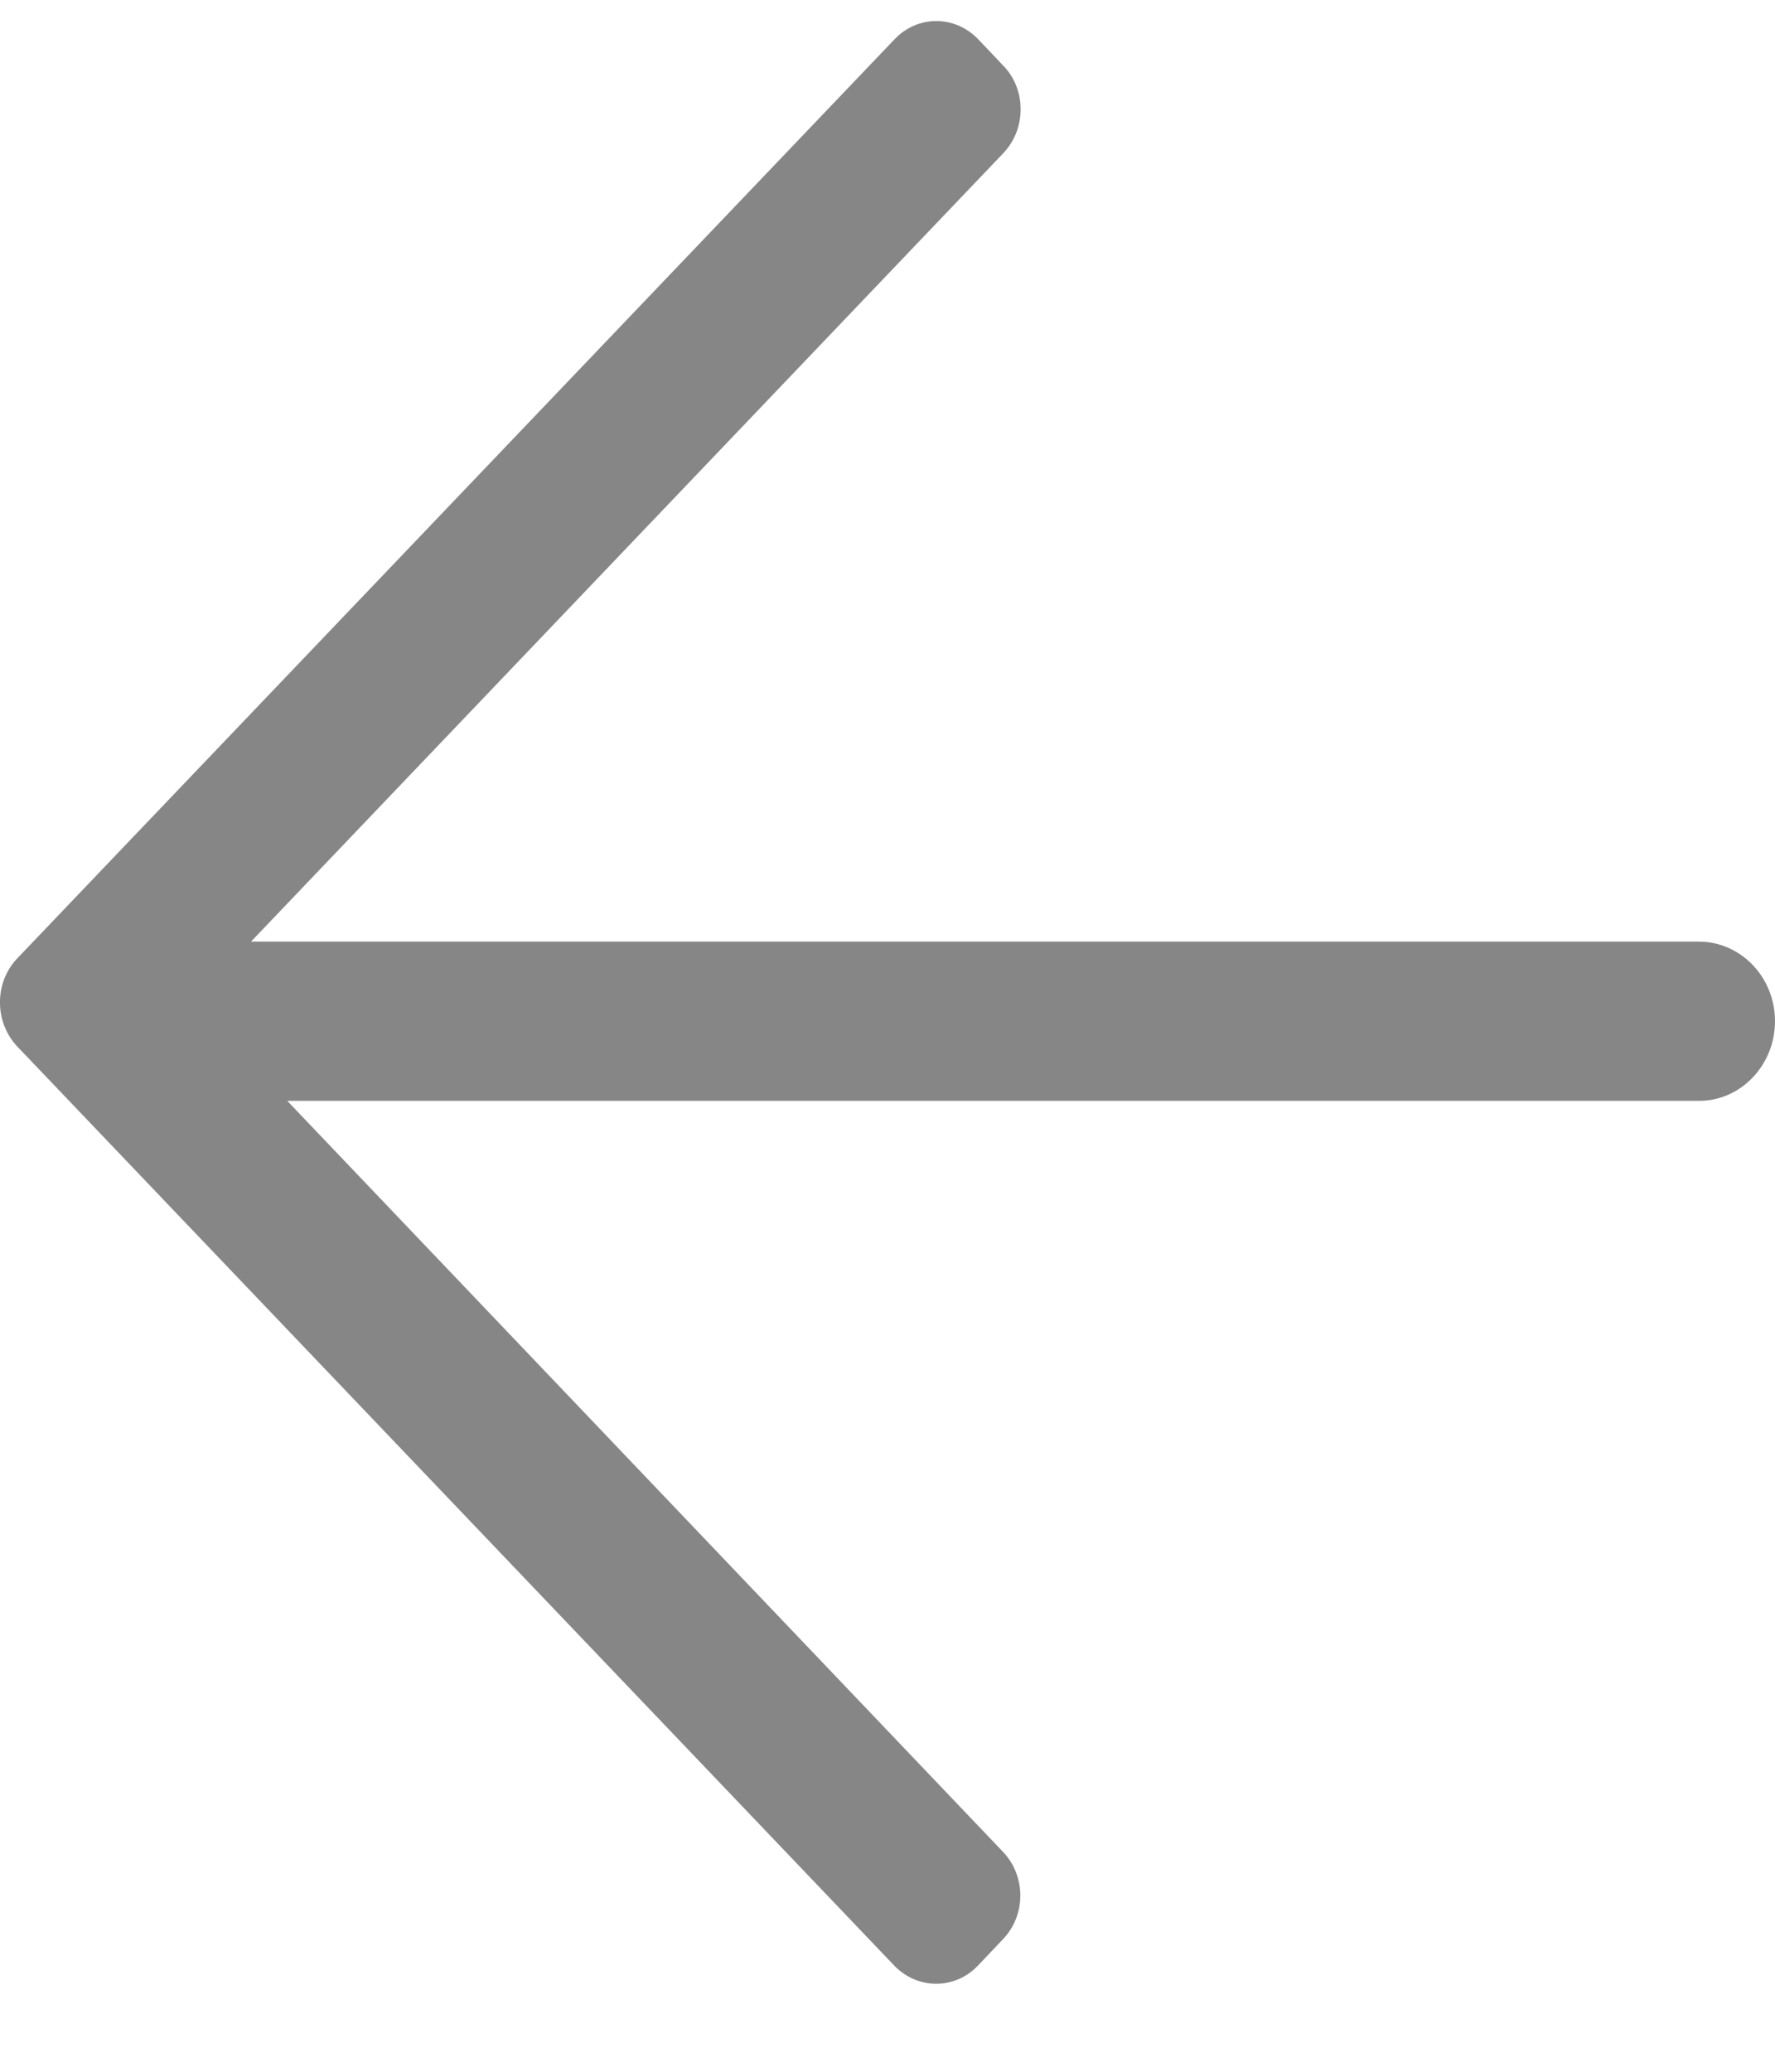 <?xml version="1.0" encoding="UTF-8"?>
<svg width="12px" height="14px" viewBox="0 0 12 14" version="1.1" xmlns="http://www.w3.org/2000/svg" xmlns:xlink="http://www.w3.org/1999/xlink">
    <!-- Generator: Sketch 52.2 (67145) - http://www.bohemiancoding.com/sketch -->
    <title>返回</title>
    <desc>Created with Sketch.</desc>
    <g id="Page-1" stroke="none" stroke-width="1" fill="none" fill-rule="evenodd" opacity="0.553">
        <g id="文章页" transform="translate(-24, -57)" fill="#252525">
            <g id="返回" transform="translate(24, 57)">
                <path d="M11.485,6.363 L1.697,6.363 L6.783,1.035 C6.858,0.956 6.9,0.851 6.9,0.738 C6.9,0.626 6.858,0.521 6.783,0.444 L6.613,0.265 C6.535,0.184 6.433,0.142 6.33,0.142 C6.228,0.142 6.125,0.184 6.048,0.265 L0.116,6.477 C-0.039,6.64 -0.039,6.906 0.116,7.071 L6.046,13.283 C6.203,13.446 6.456,13.446 6.611,13.283 L6.78,13.105 C6.856,13.026 6.898,12.92 6.898,12.81 C6.898,12.698 6.856,12.592 6.78,12.513 L1.942,7.439 L11.487,7.439 C11.77,7.439 12,7.197 12,6.9 C12,6.603 11.768,6.363 11.485,6.363 Z" id="路径"></path>
            </g>
        </g>
    </g>
</svg>